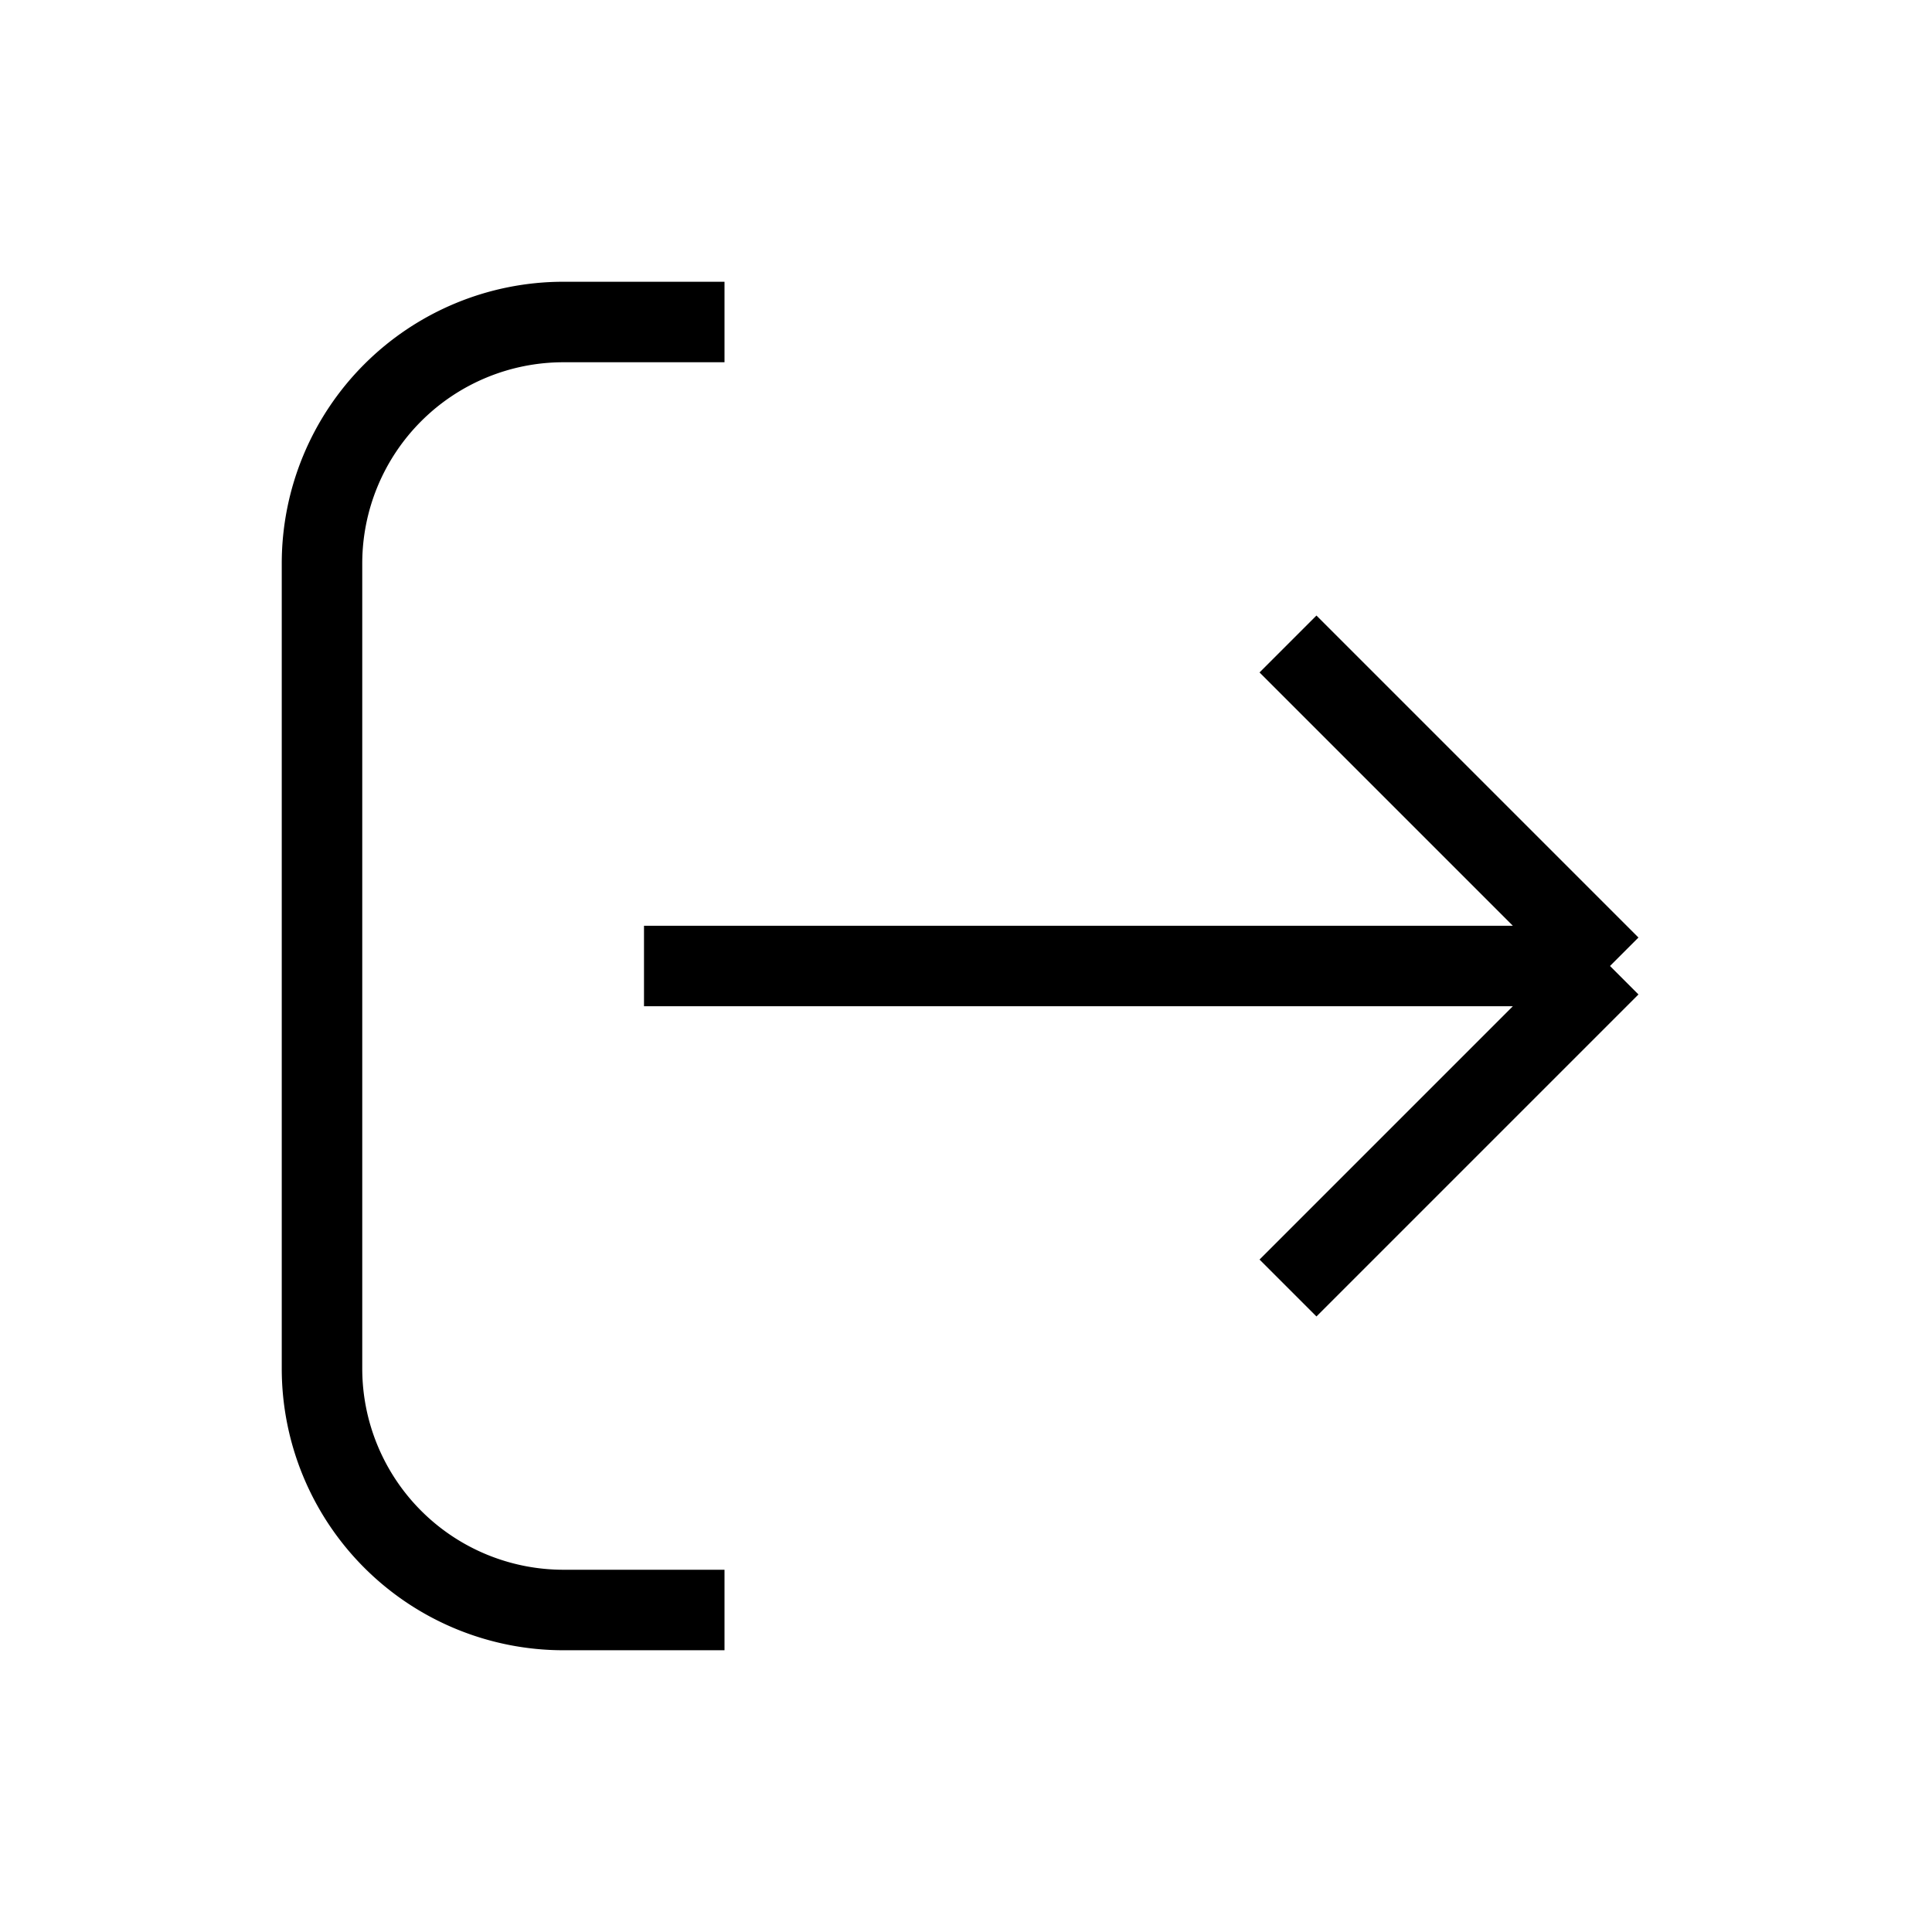 <svg className="w-6 h-6 text-gray-800 dark:text-white" aria-hidden="true" xmlns="http://www.w3.org/2000/svg" width="24"
  height="24" fill="none" viewBox="0 0 24 24">
  <path stroke="currentColor" strokeLinecap="round" strokeLinejoin="round" strokeWidth="2"
    d="M20 12H8m12 0-4 4m4-4-4-4M9 4H7a3 3 0 0 0-3 3v10a3 3 0 0 0 3 3h2" />
</svg>
